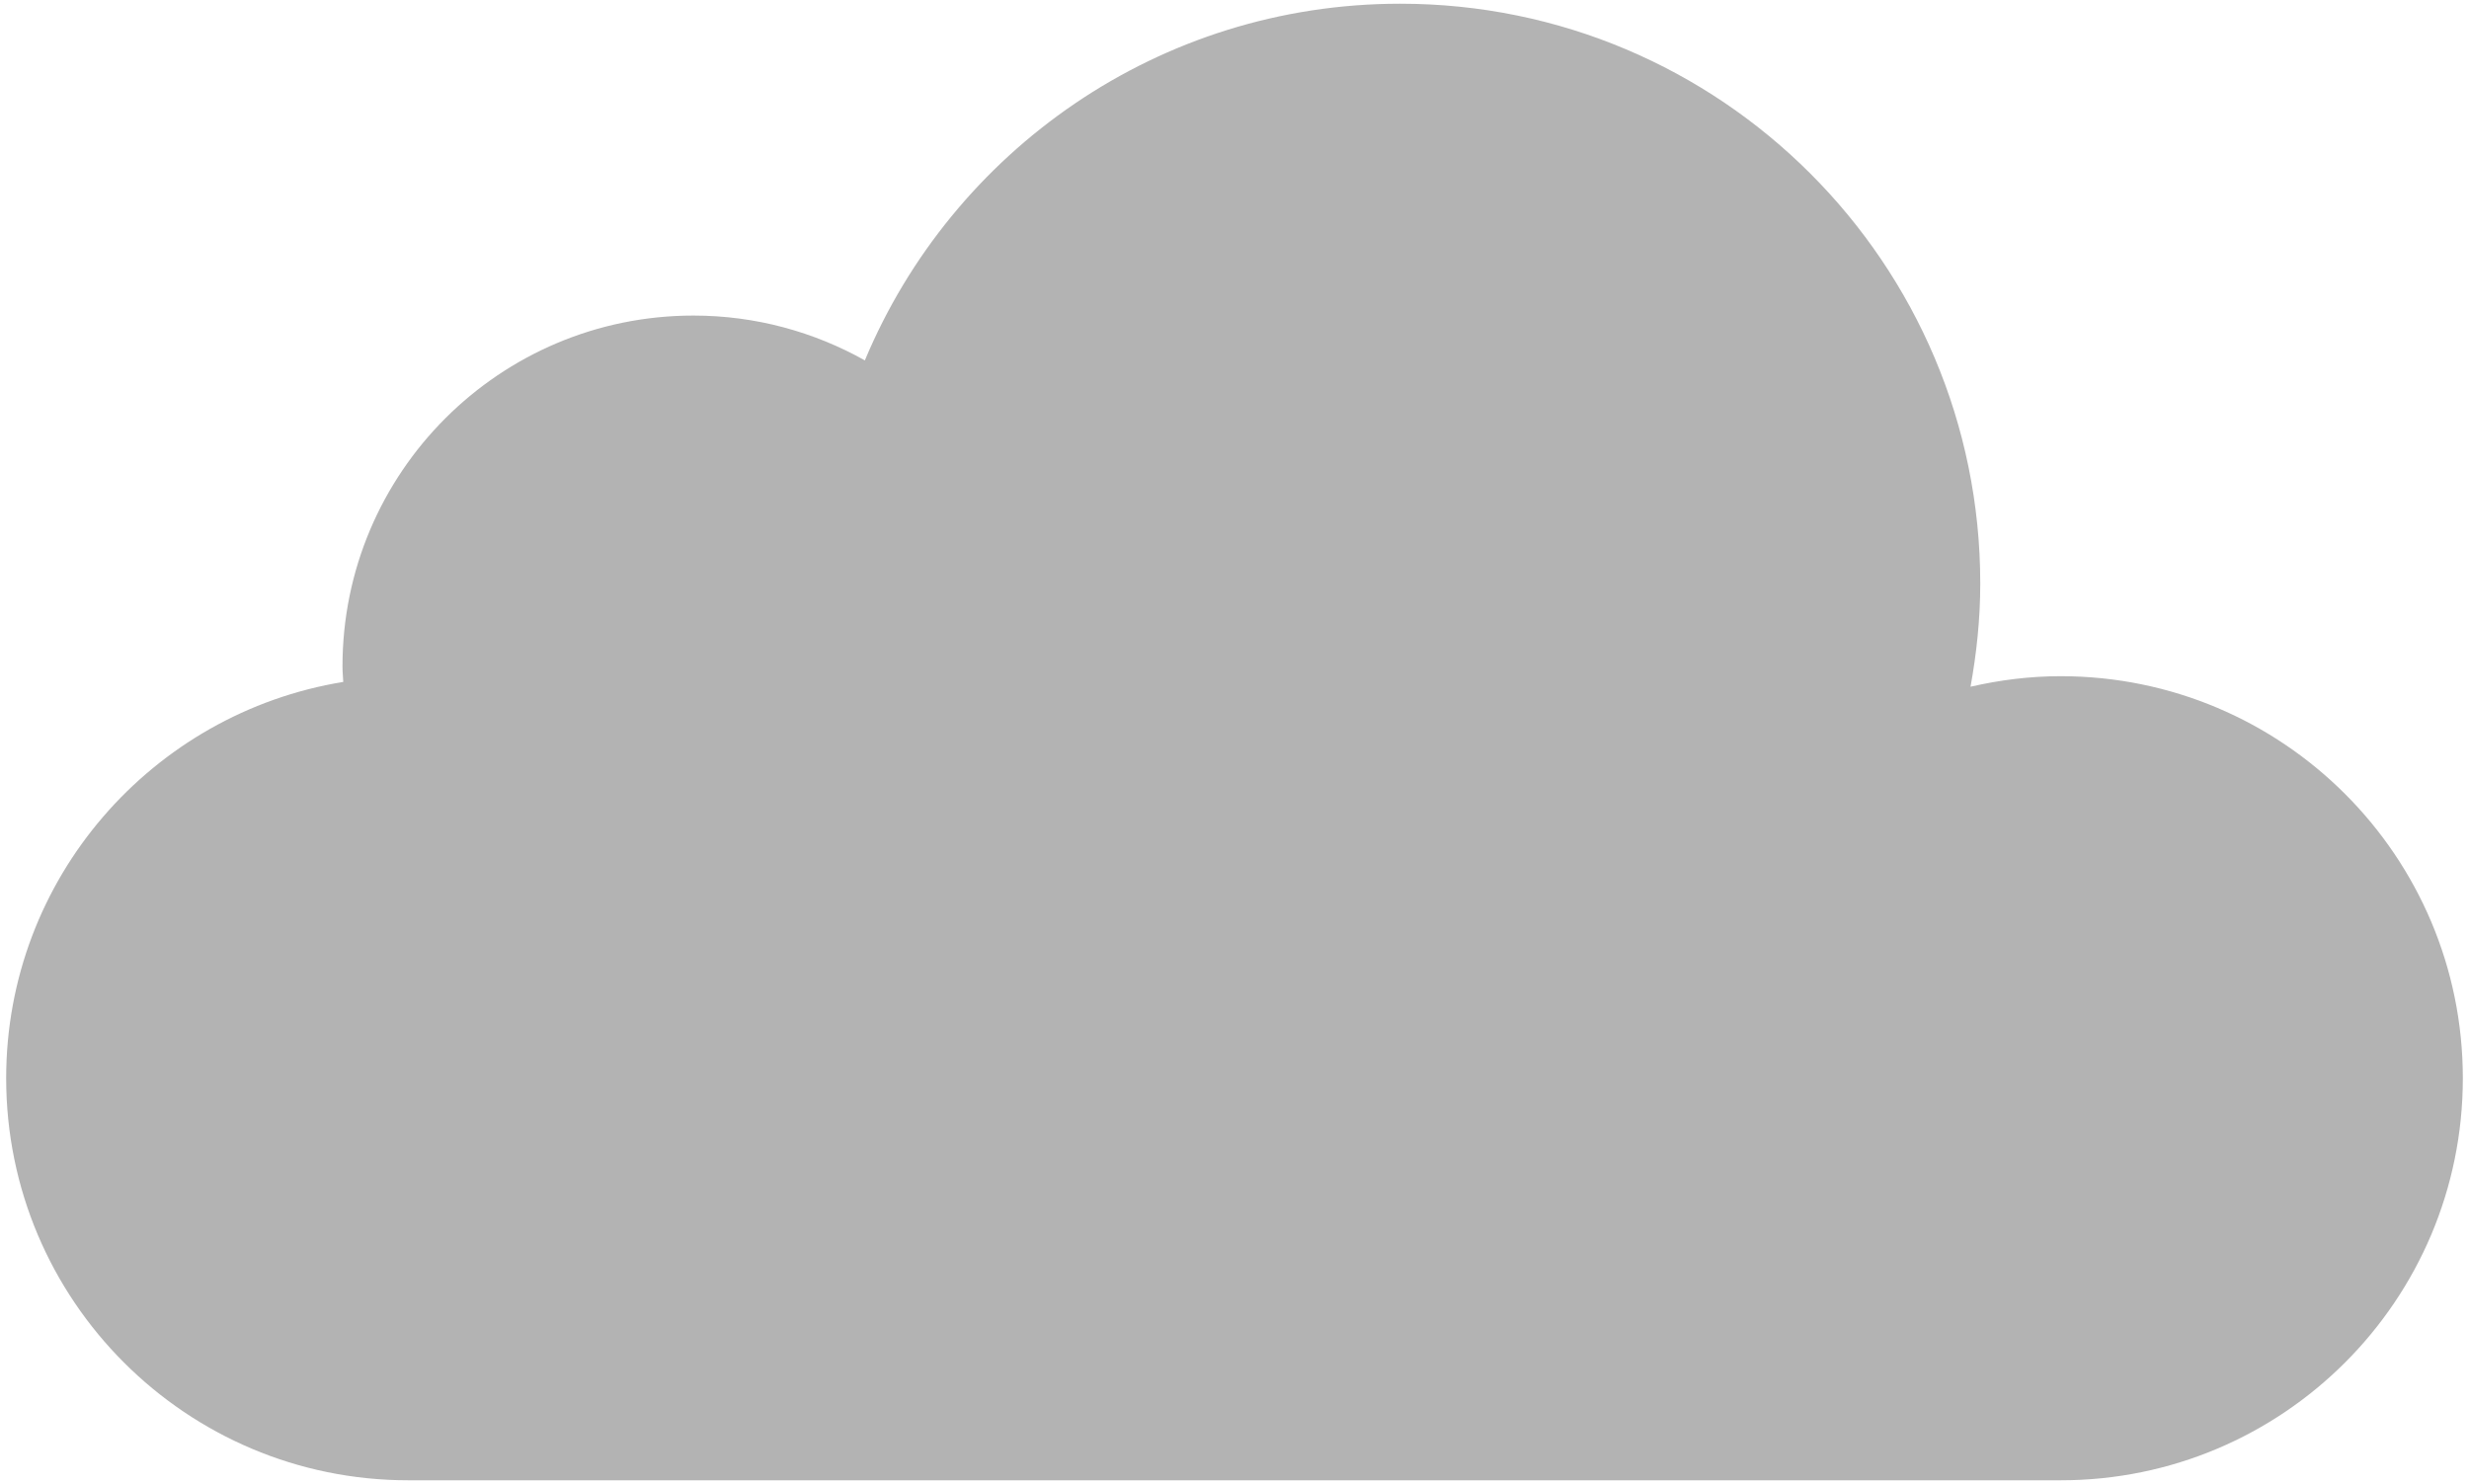 <!--?xml version="1.0" encoding="utf-8"?-->
<!-- Generator: Adobe Illustrator 22.1.0, SVG Export Plug-In . SVG Version: 6.00 Build 0)  -->
<svg version="1.1" id="_x34_" xmlns="http://www.w3.org/2000/svg" xmlns:xlink="http://www.w3.org/1999/xlink" x="0px" y="0px" viewBox="0 0 800 480.959" style="enable-background:new 0 0 800 480.959;" xml:space="preserve">
<style type="text/css">
	.st0{fill:#B3B3B3;}
</style>
<g>
	<path class="st0" d="M667.695,219.151c-10.041,0-19.786,1.254-29.209,3.413c1.971-10.865,3.154-21.994,3.154-33.413
		c0-103.788-84.142-187.948-187.942-187.948c-78.141,0-145.129,47.732-173.469,115.598c-16.418-9.212-35.371-14.528-55.533-14.528
		c-62.806,0-113.726,50.933-113.726,113.735c0,1.67,0.179,3.318,0.251,5.002C49.319,231.108,2,284.689,2,349.451
		c0,71.978,58.337,130.306,130.314,130.306h535.382c71.969,0,130.305-58.328,130.305-130.306
		C798,277.482,739.664,219.151,667.695,219.151z"></path>
</g>
</svg>
